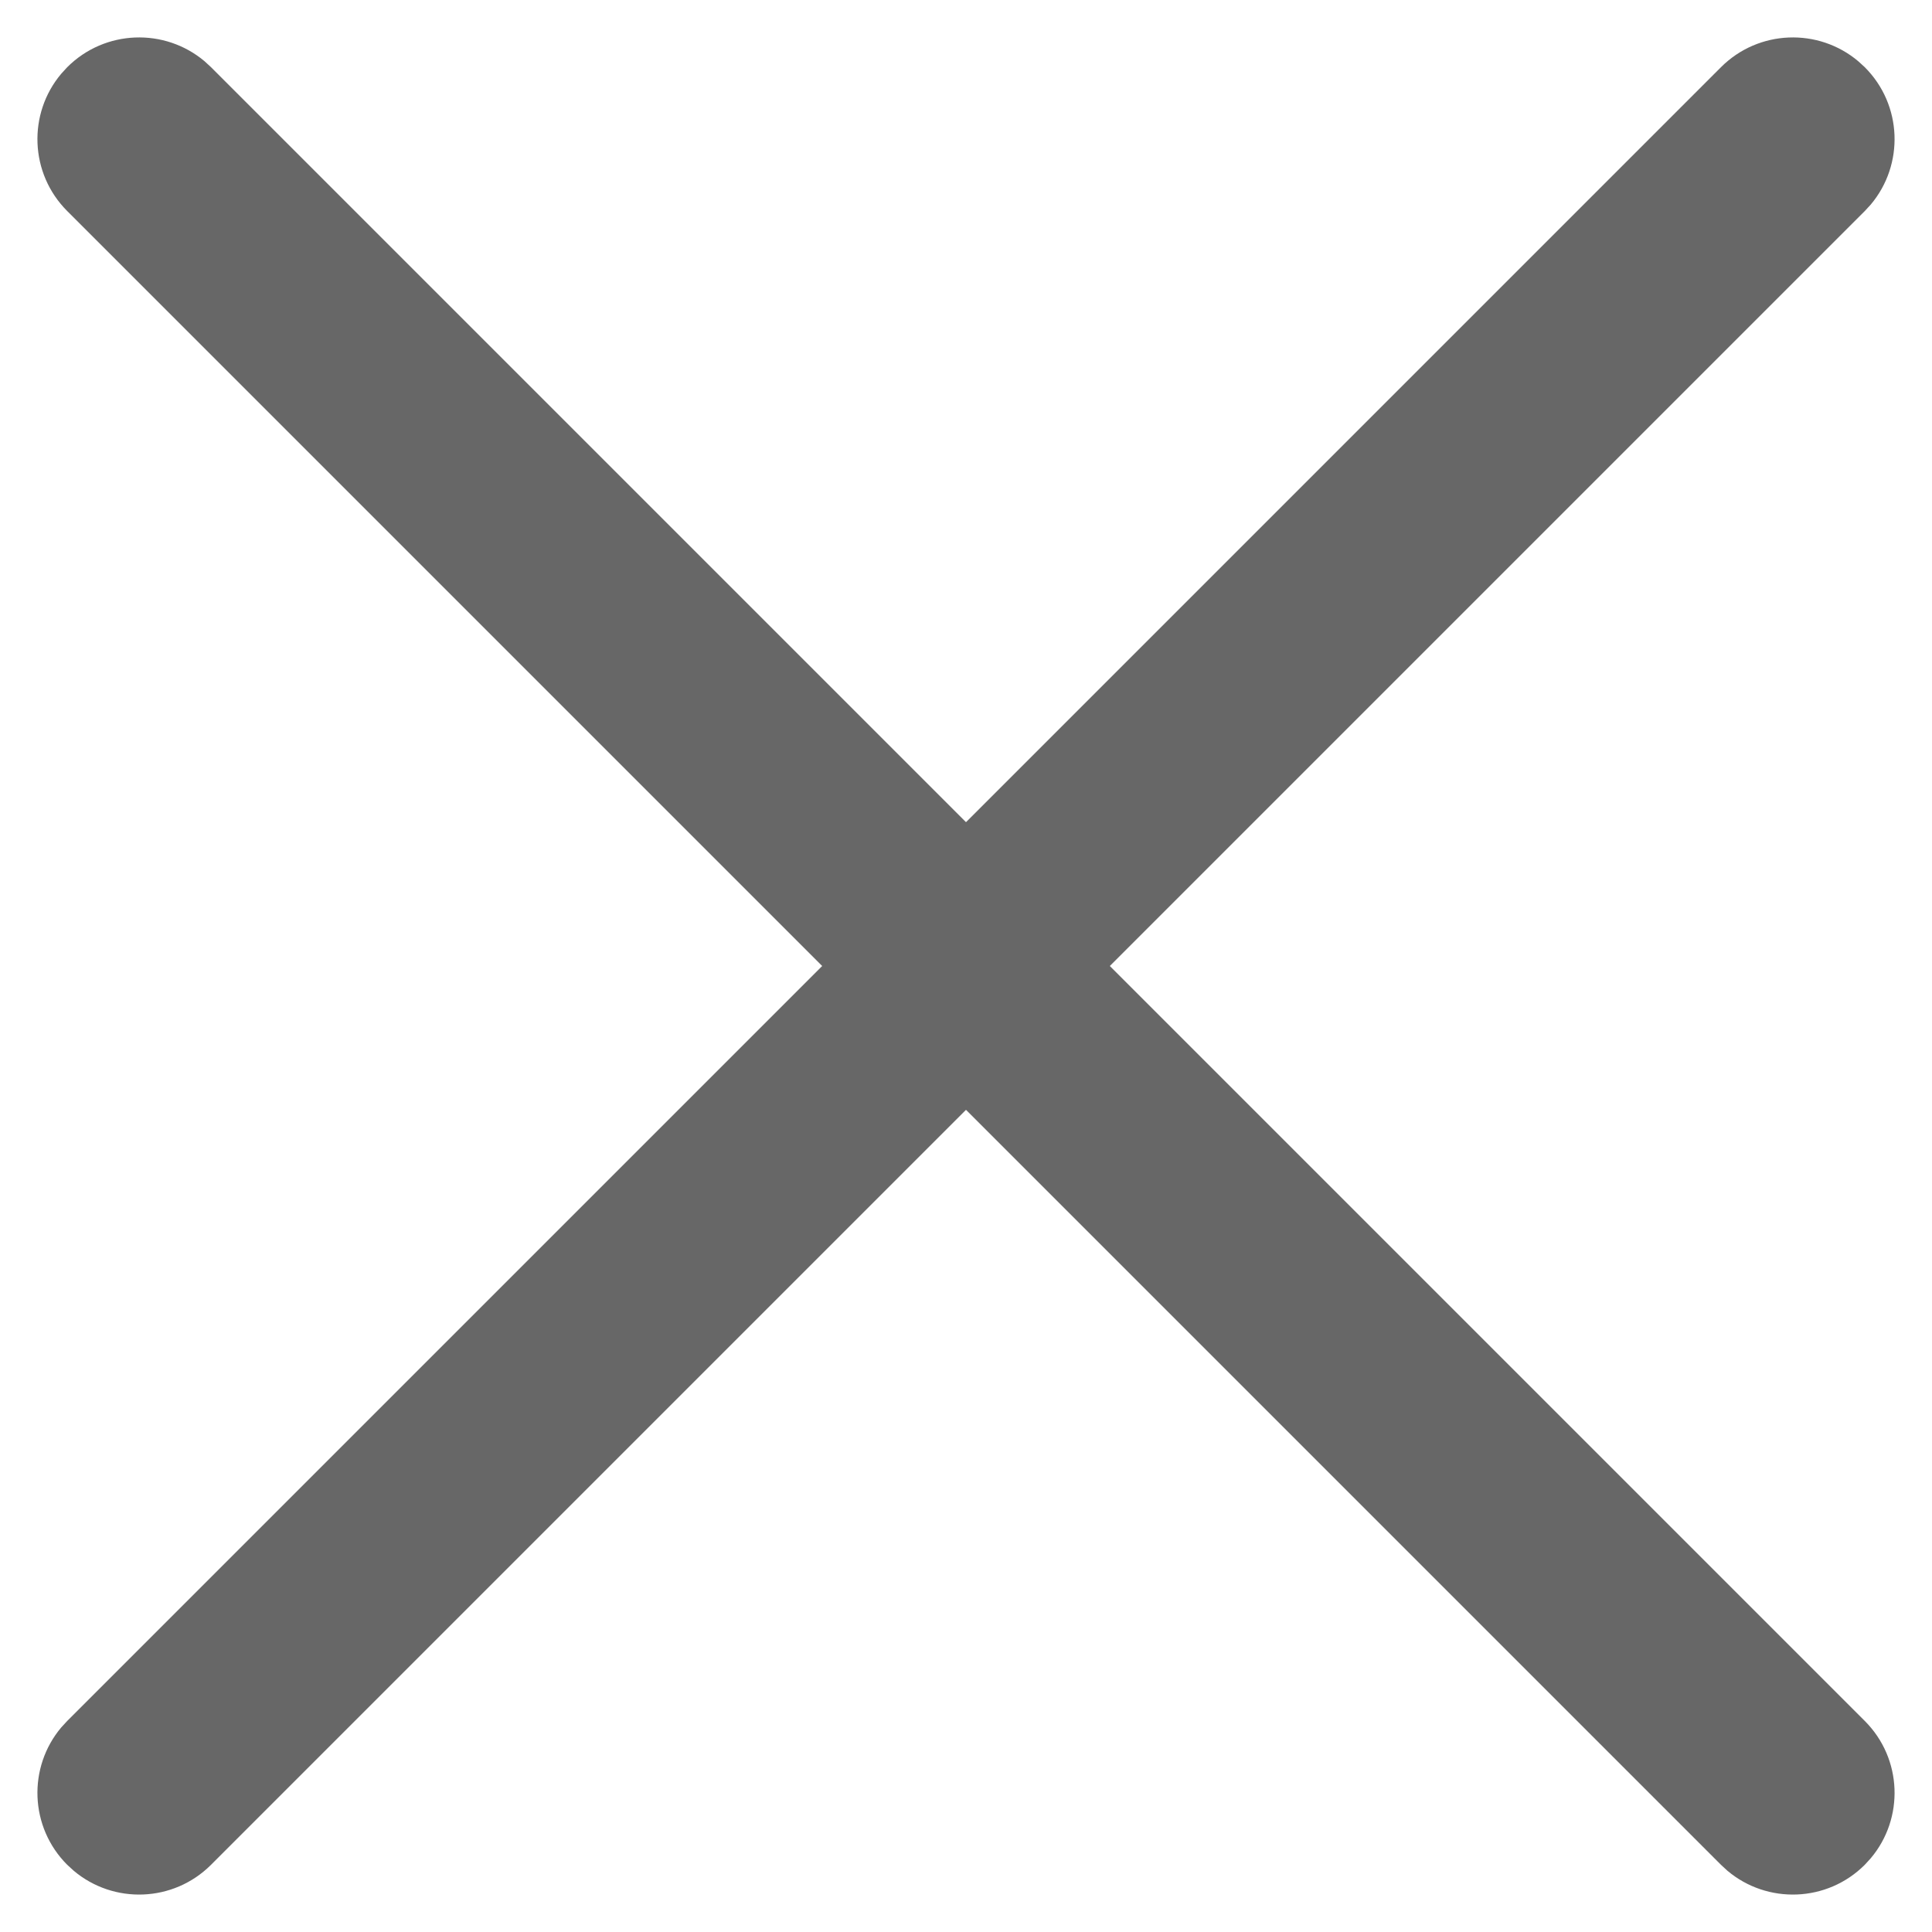 <svg xmlns="http://www.w3.org/2000/svg" width="38" height="38" viewBox="0 0 38 38">
  <path fill="#676767" fill-rule="evenodd" d="M12.205,12.45 L12.322,12.322 C13.062,11.582 14.238,11.543 15.024,12.205 L15.151,12.322 L30,27.171 L44.849,12.322 C45.589,11.582 46.765,11.543 47.55,12.205 L47.678,12.322 C48.418,13.062 48.457,14.238 47.795,15.024 L47.678,15.151 L32.829,30 L47.678,44.849 C48.418,45.589 48.457,46.765 47.795,47.55 L47.678,47.678 C46.938,48.418 45.762,48.457 44.976,47.795 L44.849,47.678 L30,32.829 L15.151,47.678 C14.411,48.418 13.235,48.457 12.45,47.795 L12.322,47.678 C11.582,46.938 11.543,45.762 12.205,44.976 L12.322,44.849 L27.171,30 L12.322,15.151 C11.582,14.411 11.543,13.235 12.205,12.45 L12.322,12.322 L12.205,12.45 Z" transform="translate(-11 -11)"/>
</svg>
